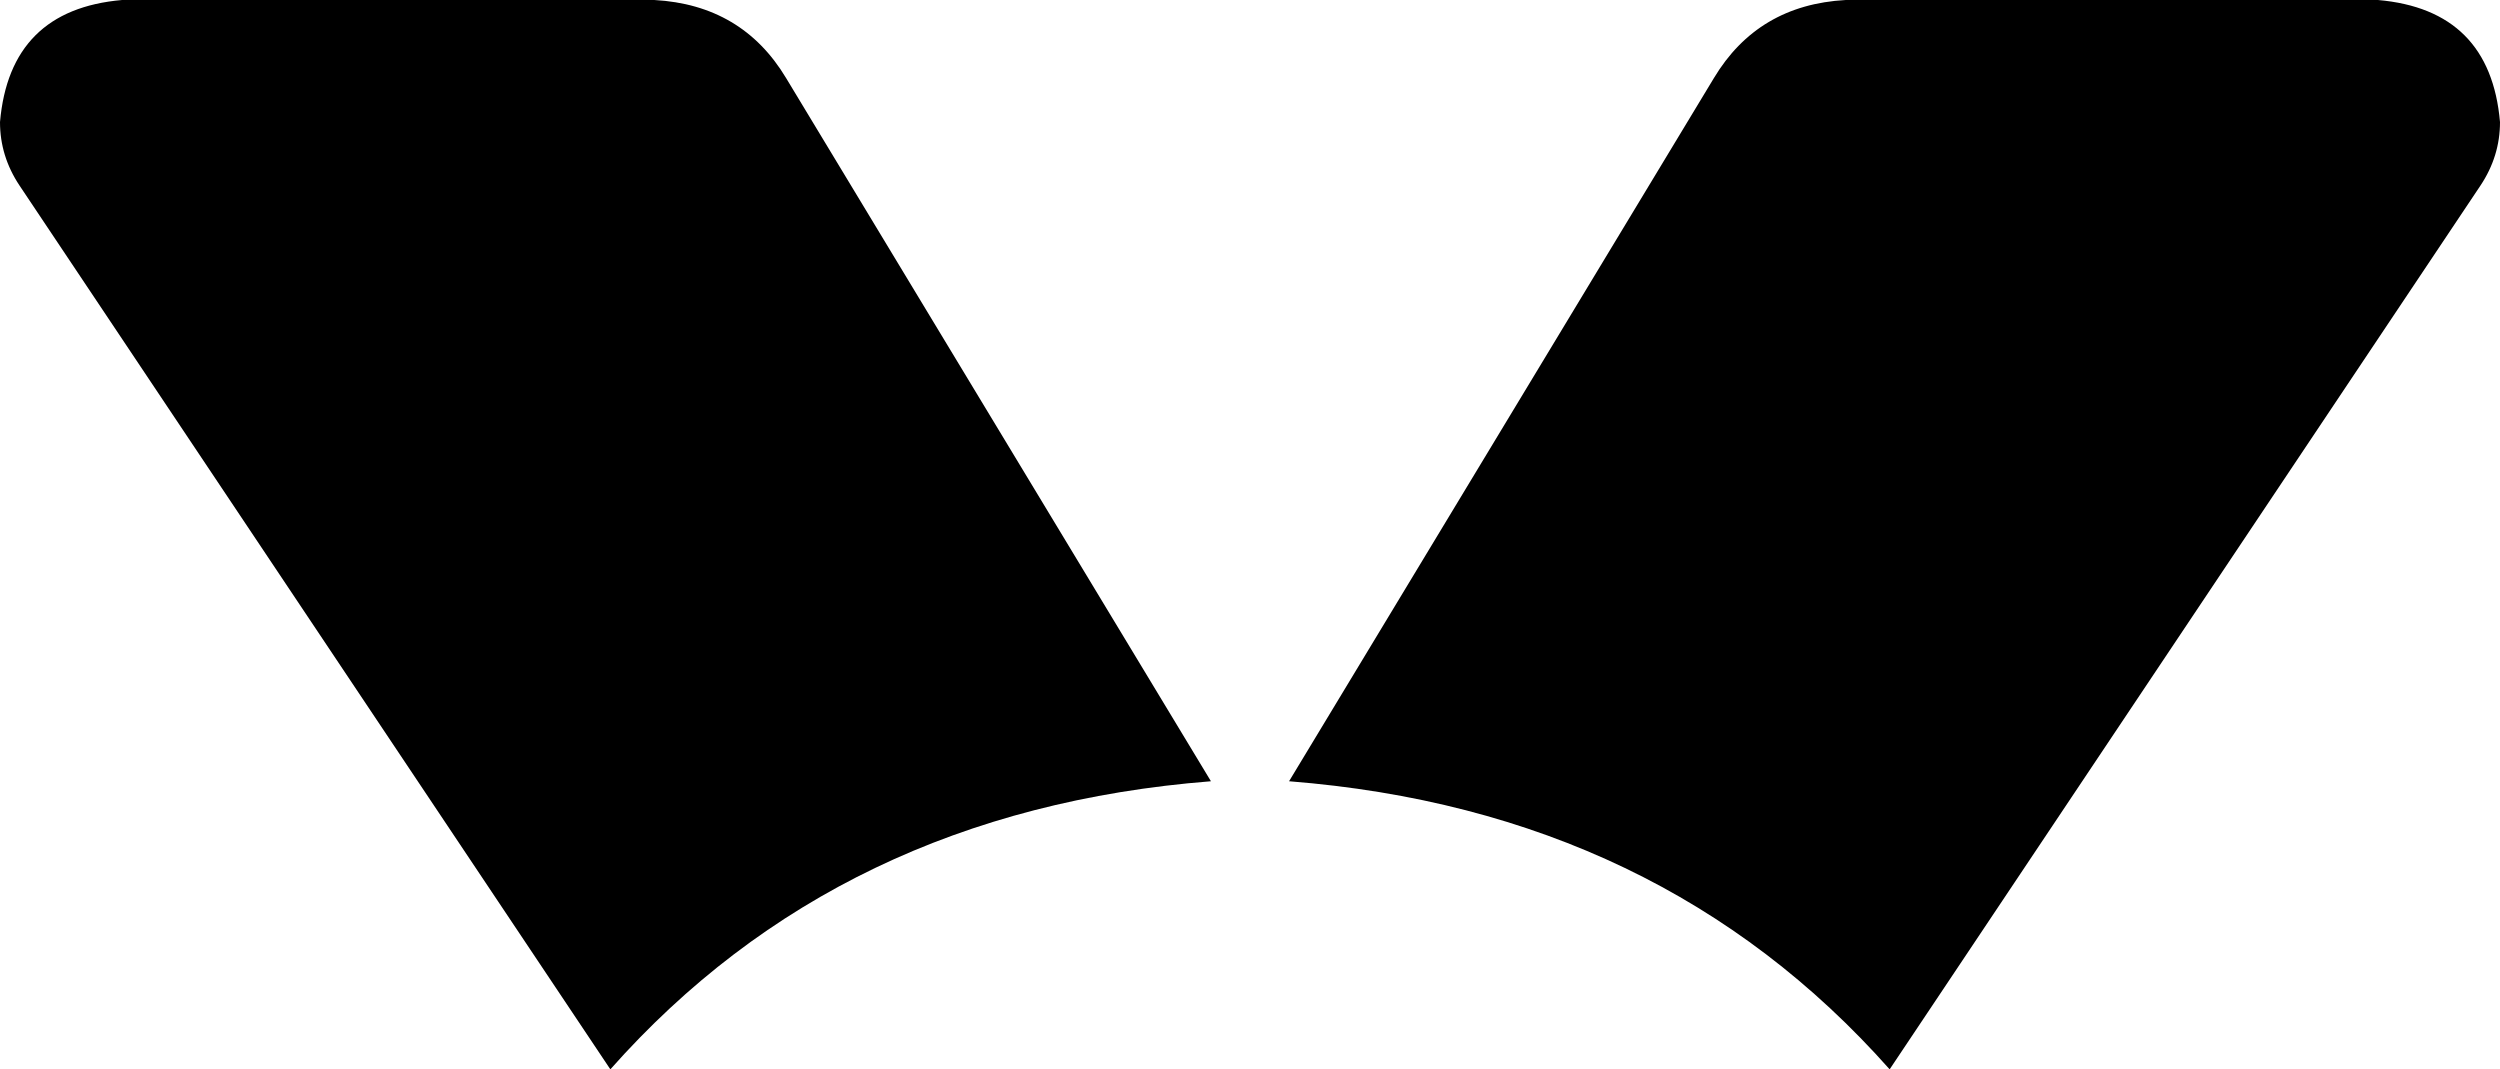 <svg xmlns="http://www.w3.org/2000/svg" viewBox="0 0 512 219">
    <path d="M 125 219 L 4 38 Q 0 32 0 25 Q 2 2 25 0 L 134 0 Q 152 1 161 16 L 248 160 L 248 160 Q 172 166 125 219 L 125 219 Z M 387 219 Q 340 166 264 160 L 264 160 L 351 16 Q 360 1 378 0 L 487 0 Q 510 2 512 25 Q 512 32 508 38 L 387 219 L 387 219 Z"/>
</svg>
